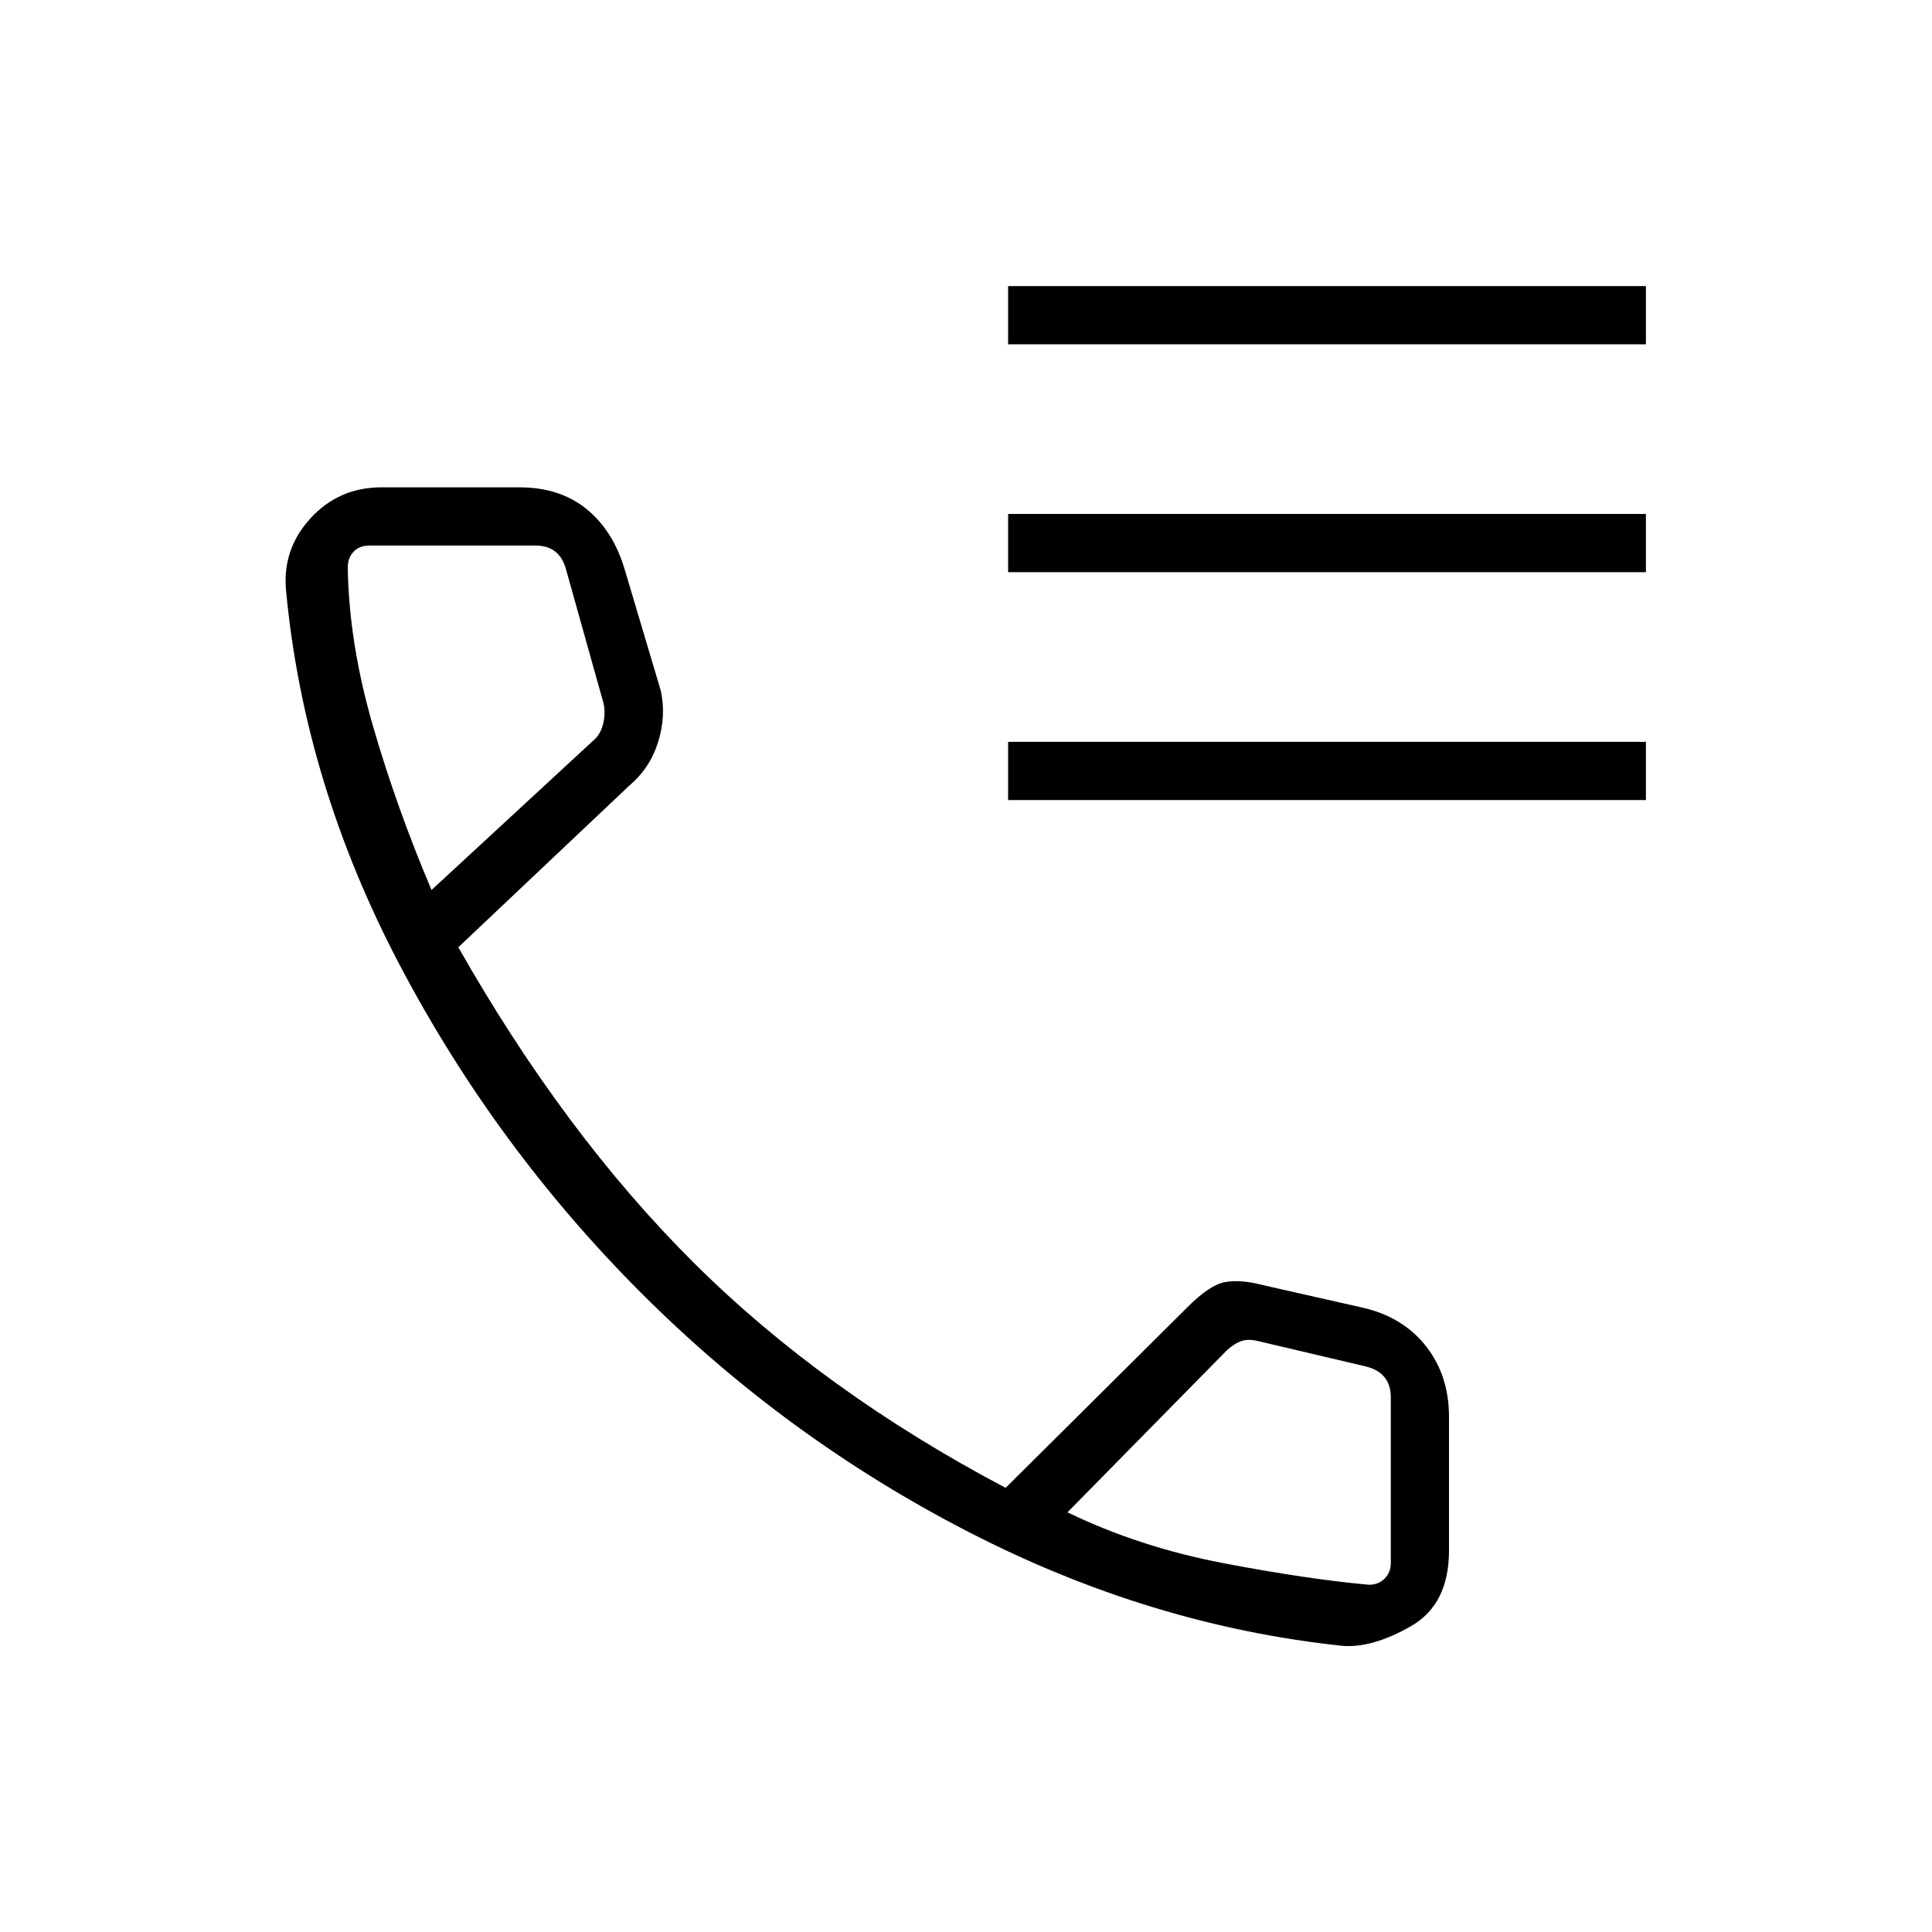 <svg xmlns="http://www.w3.org/2000/svg" height="20" viewBox="0 -960 960 960" width="20"><path d="M500.923-788.923v-28.923h316.923v28.923H500.923Zm0 113.231v-28.923h316.923v28.923H500.923Zm0 113.231v-28.924h316.923v28.924H500.923Zm166.51 420.307q-95.625-10-186.307-56.705-90.682-46.706-162.789-118.943-72.106-72.236-119.645-162.544-47.538-90.308-56.538-186.046-2-20.631 12.11-36.042 14.109-15.412 35.274-15.412h68.616q20.077 0 33.365 10.846 13.289 10.846 18.943 30.154l17.846 59.923q2.769 12.475-1.25 25.487-4.019 13.013-14.123 21.578l-85.204 80.55q52.769 92.923 117.134 156.904 64.366 63.981 154.827 111.712l90.418-89.847q11.005-11.038 18.654-12.403 7.648-1.366 18.313 1.403l51.202 11.579q19.414 4.806 30.567 19.244Q720-276.277 720-256v66.462q0 26.736-18.876 37.56-18.876 10.824-33.691 9.824Zm-453.01-375.615 80.769-74.616q3.462-3.077 4.616-8.461 1.153-5.385 0-10l-18.43-65.769q-1.538-6.154-5.385-9.231-3.846-3.077-10-3.077h-82.416q-5 0-7.885 3.077-2.884 3.077-2.884 7.692.538 37.385 12.346 78.308 11.808 40.923 29.269 82.077Zm316 309.231q35.754 17.32 77.716 25.313 41.963 7.994 72.169 10.687 4.615 0 7.692-3.077t3.077-7.693v-82.307q0-6.154-3.077-10T678.769-281L625-293.654q-4.615-1.154-8.077 0-3.461 1.154-7.308 4.616l-79.192 80.5Zm-316-309.231Zm316 309.231Z"/></svg>